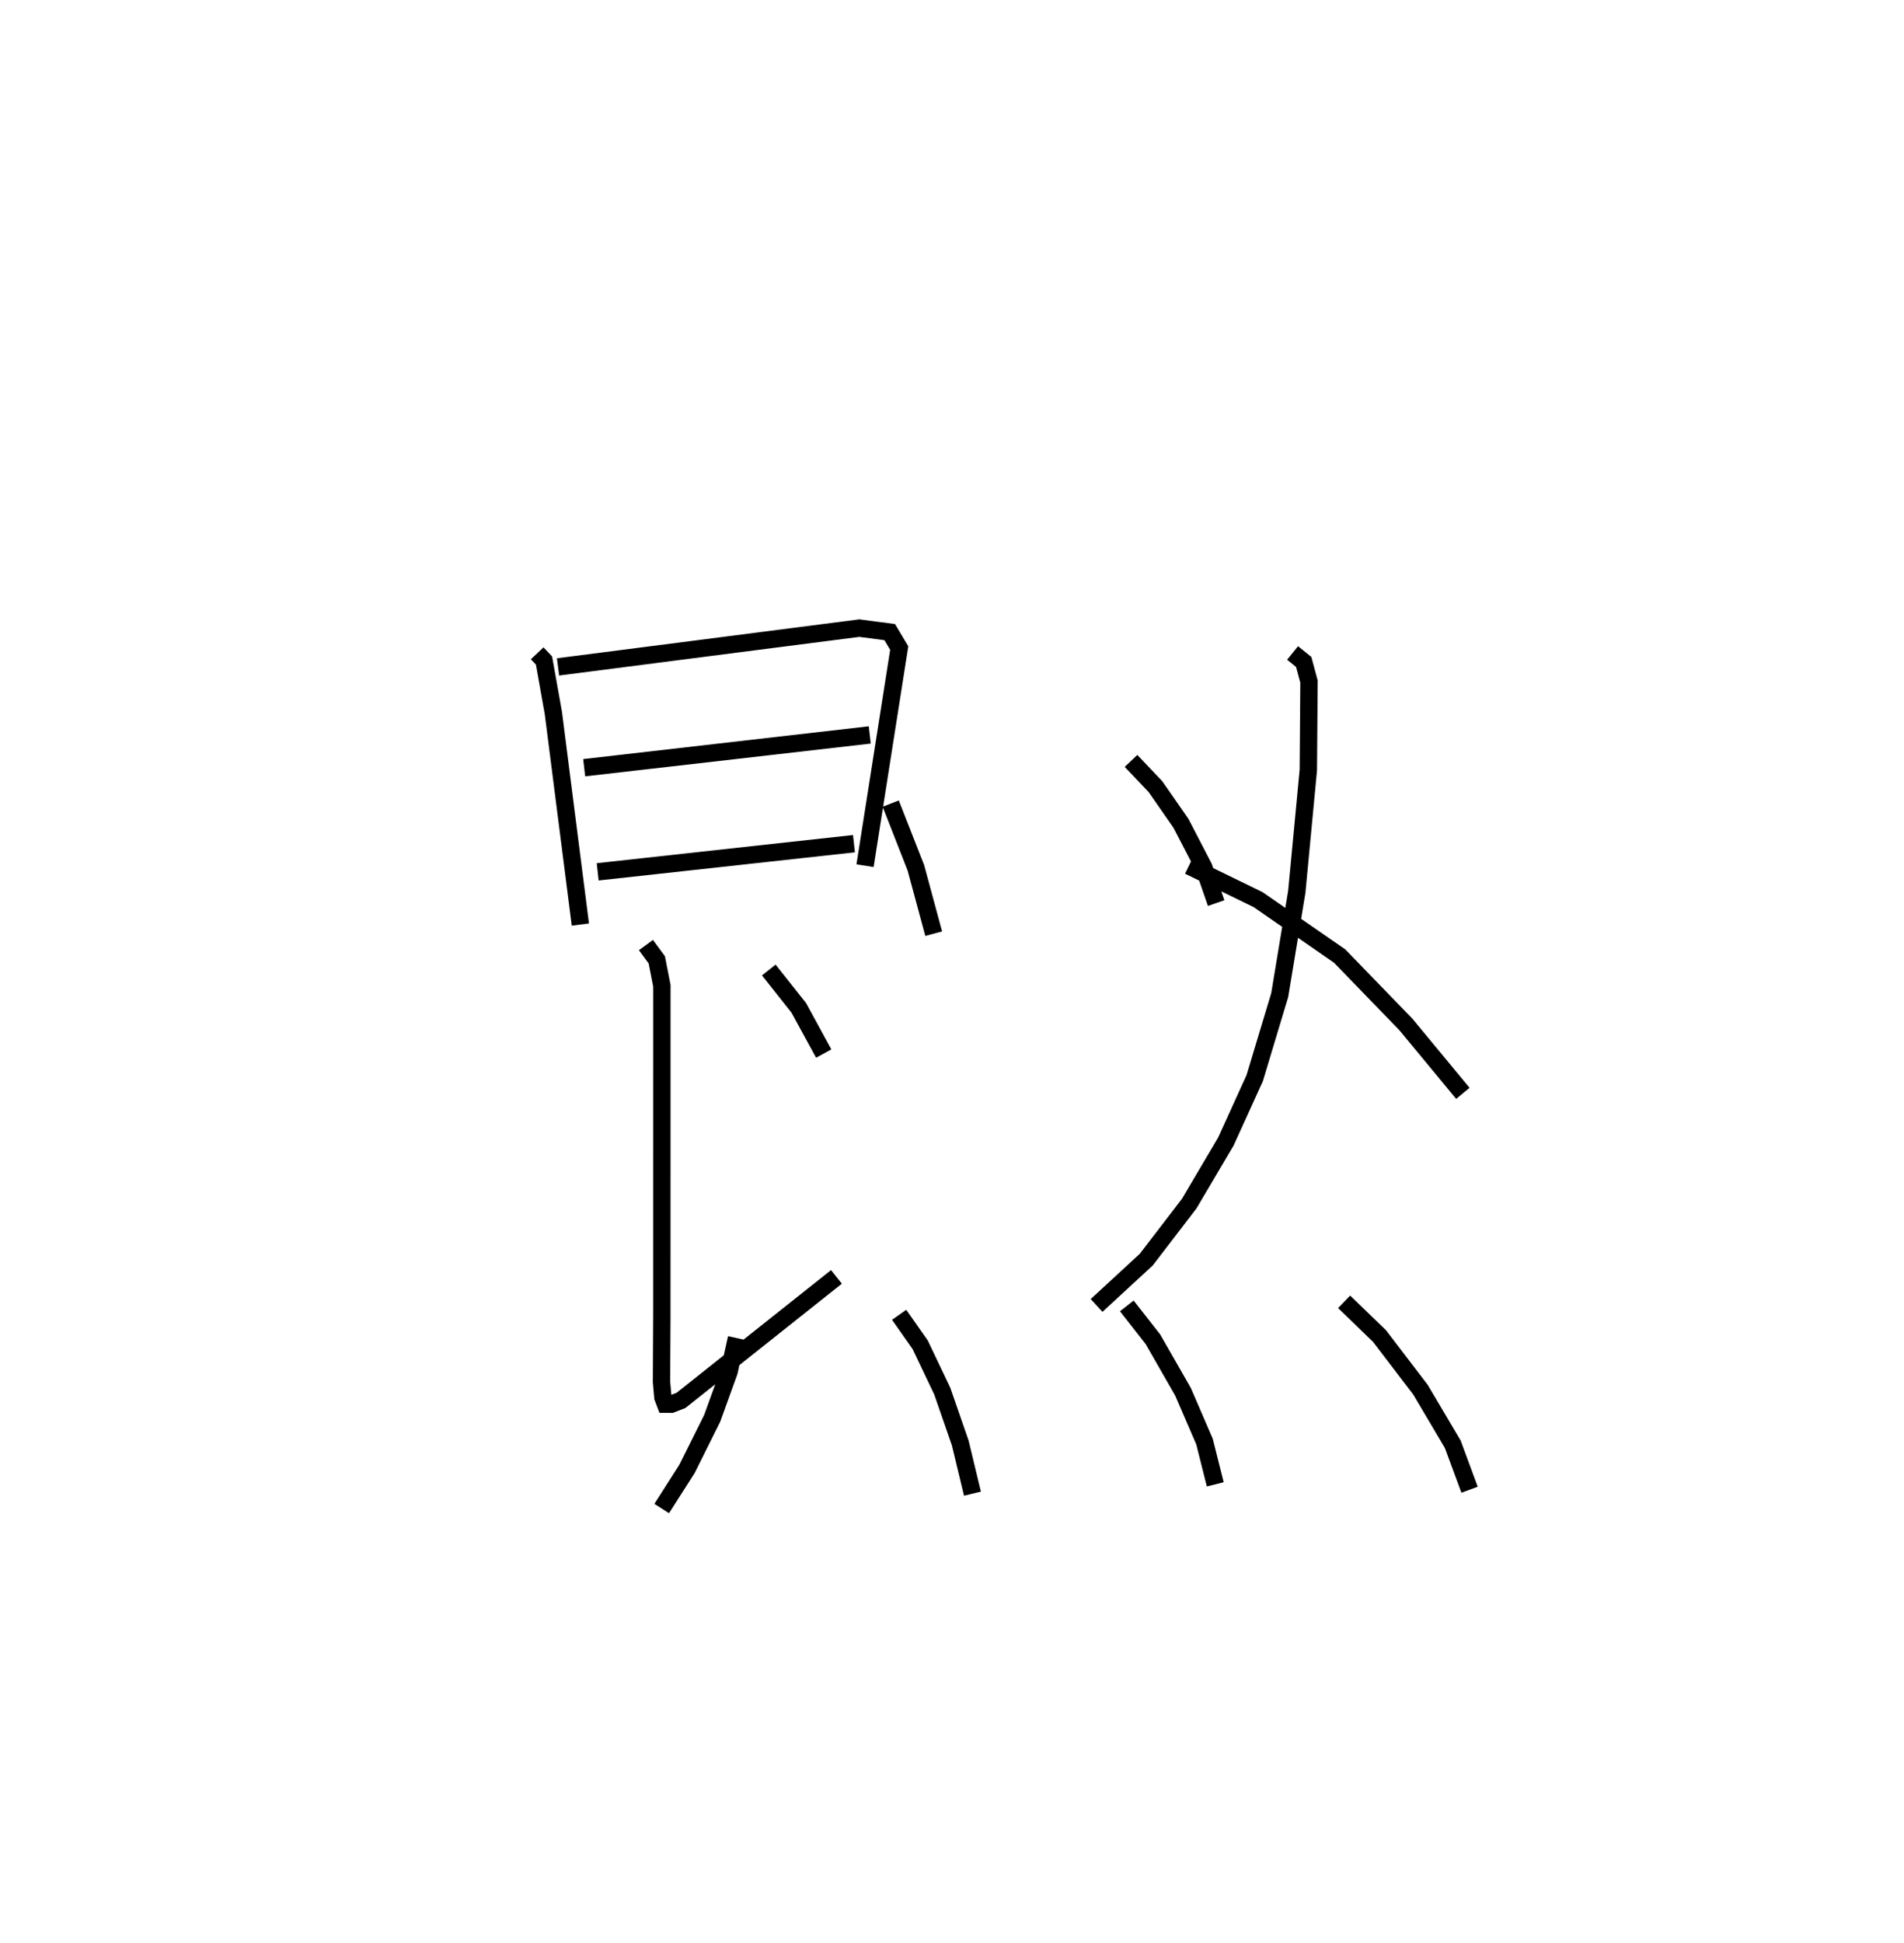 <?xml version="1.0" encoding="utf-8" ?>
<svg baseProfile="full" height="111.803" version="1.1" width="109.565" xmlns="http://www.w3.org/2000/svg" xmlns:ev="http://www.w3.org/2001/xml-events" xmlns:xlink="http://www.w3.org/1999/xlink"><defs /><rect fill="white" height="111.803" width="109.565" x="0" y="0" /><path d="M25,25 m0.0,0.0 m5.912,12.591 l0.392,0.417 0.539,3.017 l1.554,12.173 m-1.285,-14.825 l17.337,-2.231 1.75,0.23 l0.547,0.918 -1.967,12.522 m-16.162,-5.638 l16.434,-1.886 m-15.657,7.877 l14.747,-1.62 m-11.97,5.834 l0.624,0.849 0.292,1.493 l-0.002,19.042 -0.019,3.759 l0.079,0.882 0.148,0.391 l0.338,0.001 0.557,-0.217 l8.946,-7.106 m-3.895,-17.659 l1.725,2.175 1.437,2.634 m3.855,-14.384 l1.448,3.693 1.026,3.792 m11.355,-9.941 l1.404,1.479 1.468,2.11 l1.314,2.531 0.713,2.061 m4.398,-14.392 l0.639,0.516 0.305,1.131 l-0.038,5.082 -0.665,7.015 l-0.982,5.941 -1.439,4.779 l-1.658,3.645 -2.109,3.573 l-2.472,3.224 -2.86,2.638 m5.308,-25.292 l3.984,1.94 4.691,3.245 l3.818,3.941 3.276,3.962 m-41.797,14.078 l-0.431,1.94 -0.969,2.682 l-1.449,2.908 -1.457,2.282 m13.664,-11.147 l1.213,1.727 1.268,2.662 l1.036,2.988 0.702,2.914 m8.882,-10.804 l1.505,1.923 1.729,3.019 l1.236,2.861 0.62,2.466 m7.414,-10.504 l2.039,1.971 2.357,3.087 l1.858,3.141 0.966,2.614 " fill="none" stroke="black" stroke-width="1" /></svg>